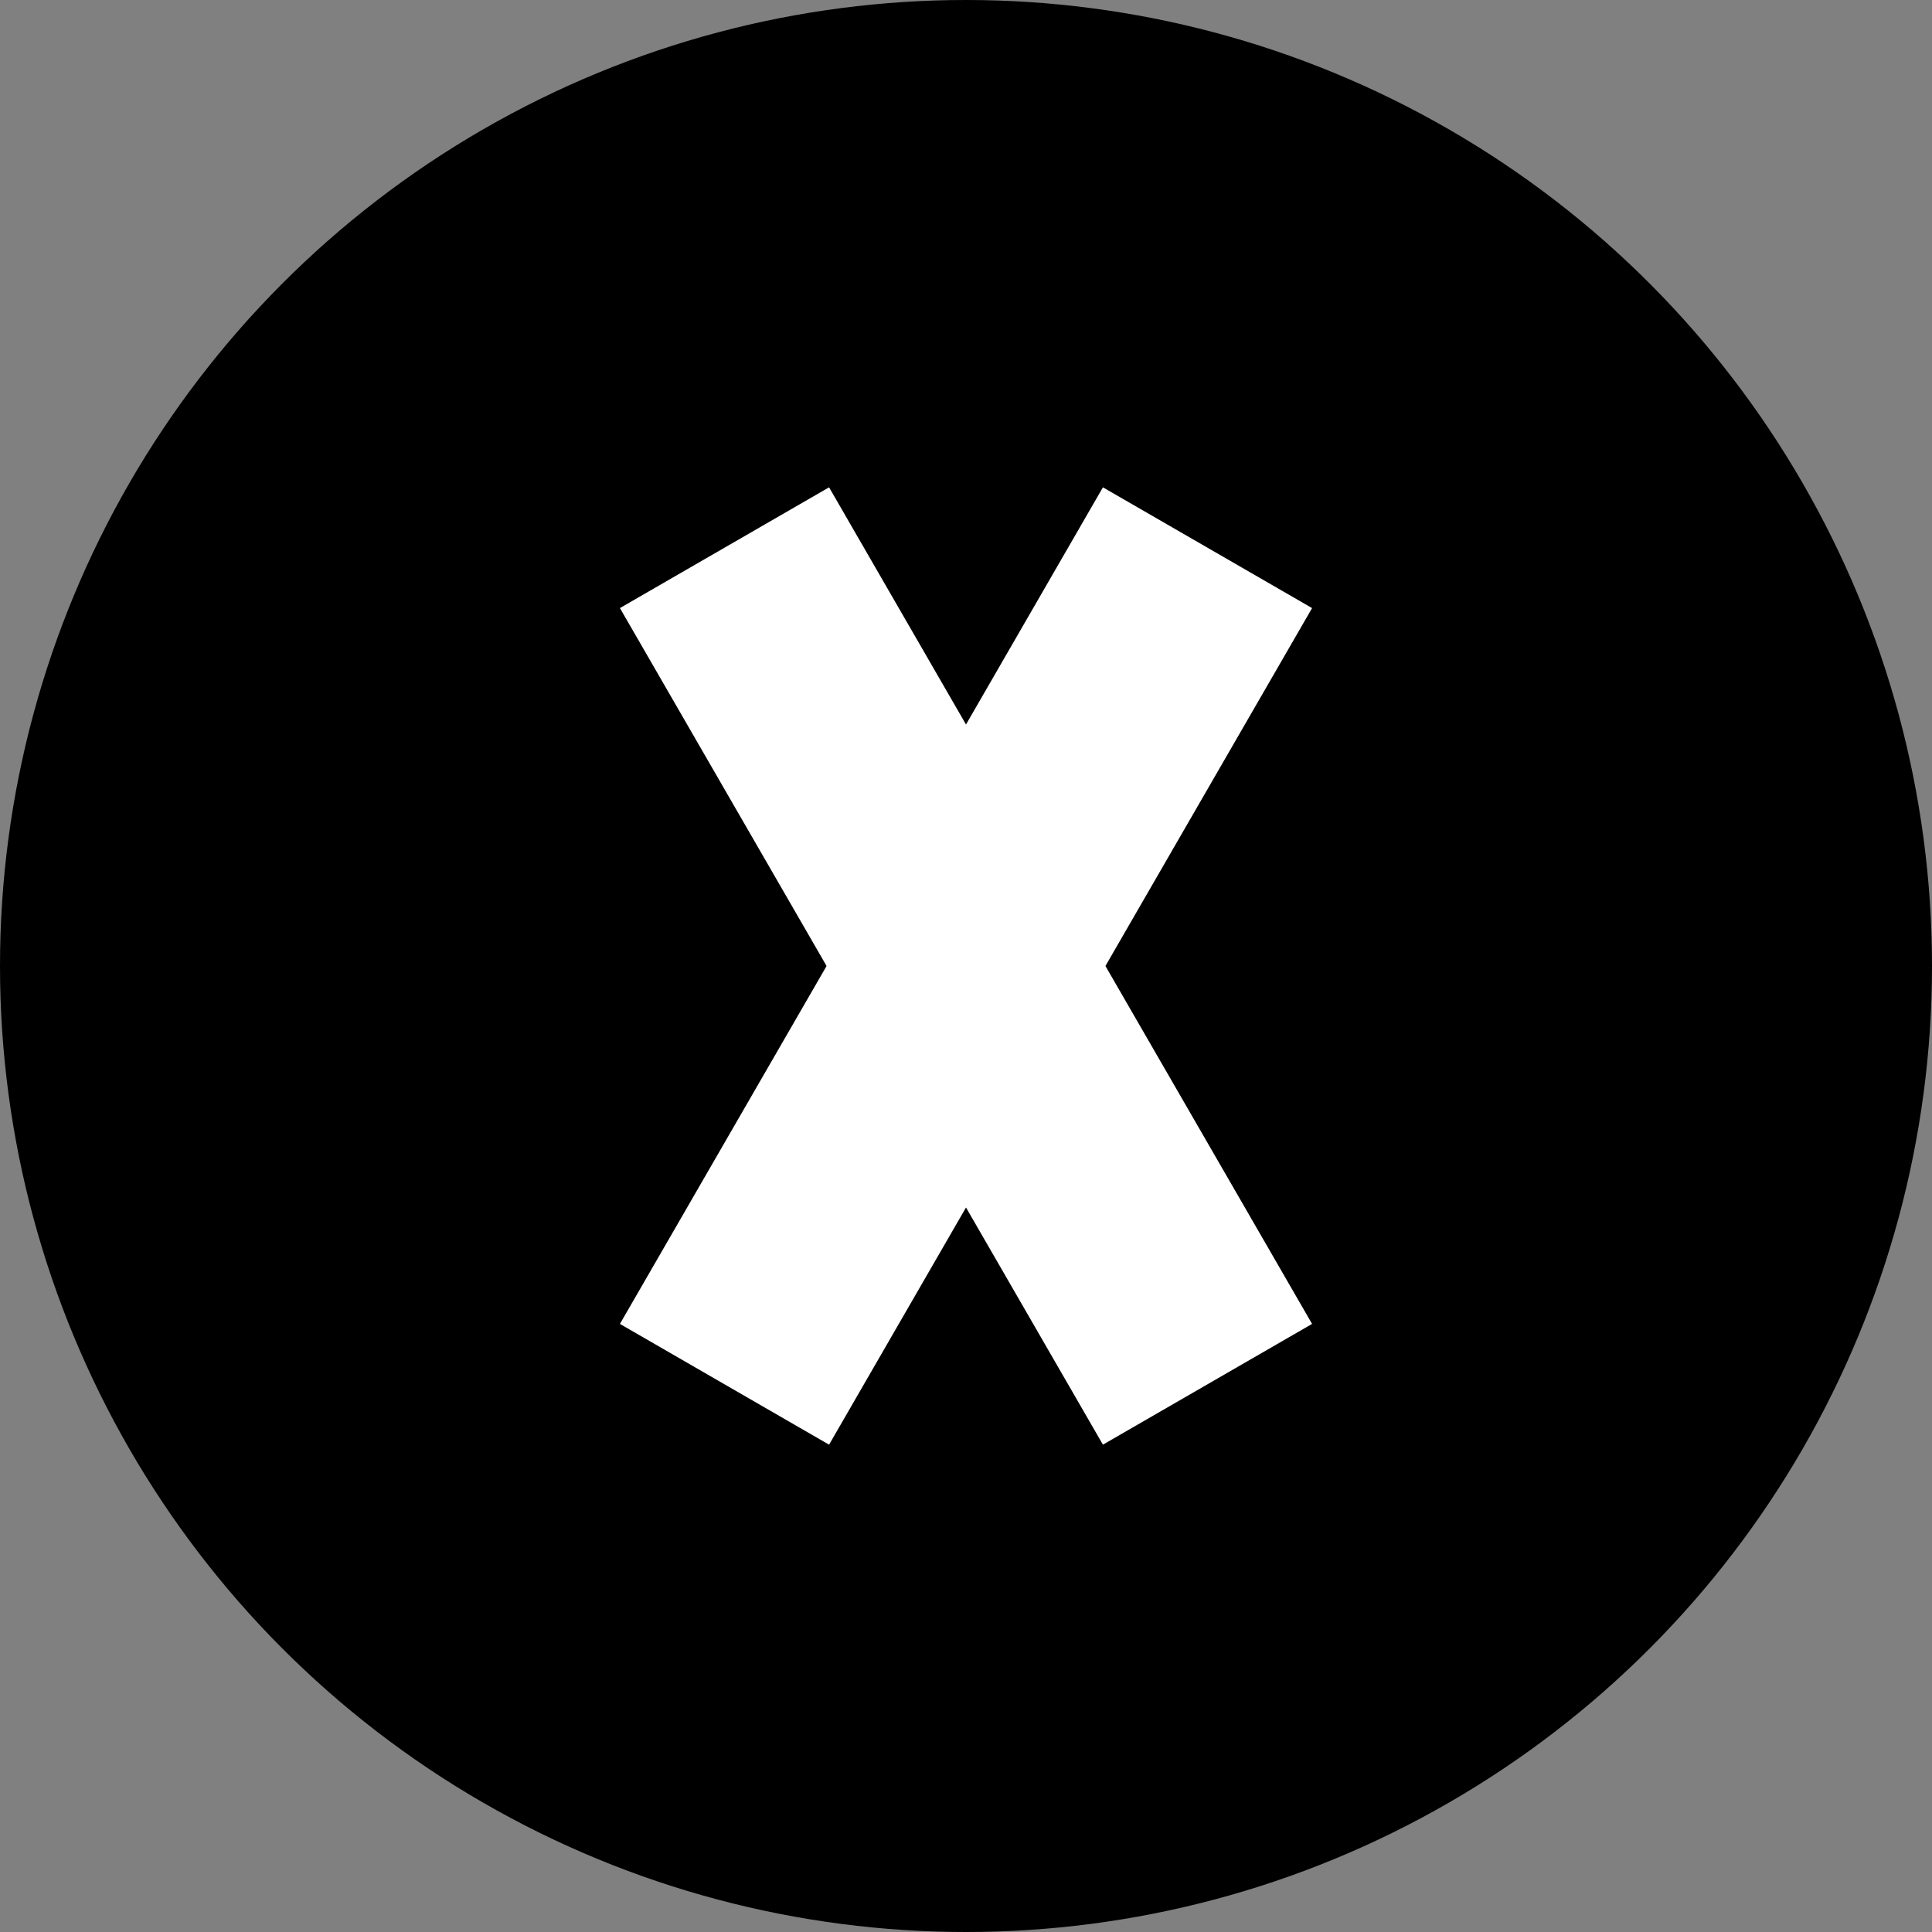 <?xml version="1.0" encoding="UTF-8" standalone="no"?>
<!-- Created with Inkscape (http://www.inkscape.org/) -->

<svg
   width="512"
   height="512"
   viewBox="0 0 512 512"
   version="1.1"
   id="svg1"
   inkscape:version="1.3.2 (091e20ef0f, 2023-11-25)"
   sodipodi:docname="reverse_intersection.svg"
   inkscape:export-filename="reverse_intersection.png"
   inkscape:export-xdpi="48"
   inkscape:export-ydpi="48"
   xmlns:inkscape="http://www.inkscape.org/namespaces/inkscape"
   xmlns:sodipodi="http://sodipodi.sourceforge.net/DTD/sodipodi-0.dtd"
   xmlns="http://www.w3.org/2000/svg"
   xmlns:svg="http://www.w3.org/2000/svg">
  <rect x="0" y="0" width="512" height="512" fill="#808080" stroke="none"/>
  <sodipodi:namedview
     id="namedview1"
     pagecolor="#505050"
     bordercolor="#eeeeee"
     borderopacity="1"
     inkscape:showpageshadow="0"
     inkscape:pageopacity="0"
     inkscape:pagecheckerboard="0"
     inkscape:deskcolor="#505050"
     inkscape:document-units="px"
     inkscape:zoom="1.5136505"
     inkscape:cx="206.45453"
     inkscape:cy="257.98559"
     inkscape:window-width="1914"
     inkscape:window-height="1050"
     inkscape:window-x="2"
     inkscape:window-y="26"
     inkscape:window-maximized="0"
     inkscape:current-layer="layer1" />
  <defs
     id="defs1" />
  <g
     inkscape:label="Layer 1"
     inkscape:groupmode="layer"
     id="layer1">
    <circle
       style="fill:#000000;fill-opacity:1;stroke-width:1.591"
       id="path1"
       cx="256"
       cy="256"
       r="256" />
    <rect
       style="fill:#ffffff;fill-opacity:1;stroke-width:0.692"
       id="rect1"
       width="64"
       height="256"
       x="61.703"
       y="221.702"
       transform="rotate(-30)" />
    <rect
       style="fill:#ffffff;fill-opacity:1;stroke-width:0.692"
       id="rect2"
       width="64"
       height="256"
       x="317.703"
       y="-34.297"
       transform="rotate(30)" />
  </g>
</svg>

